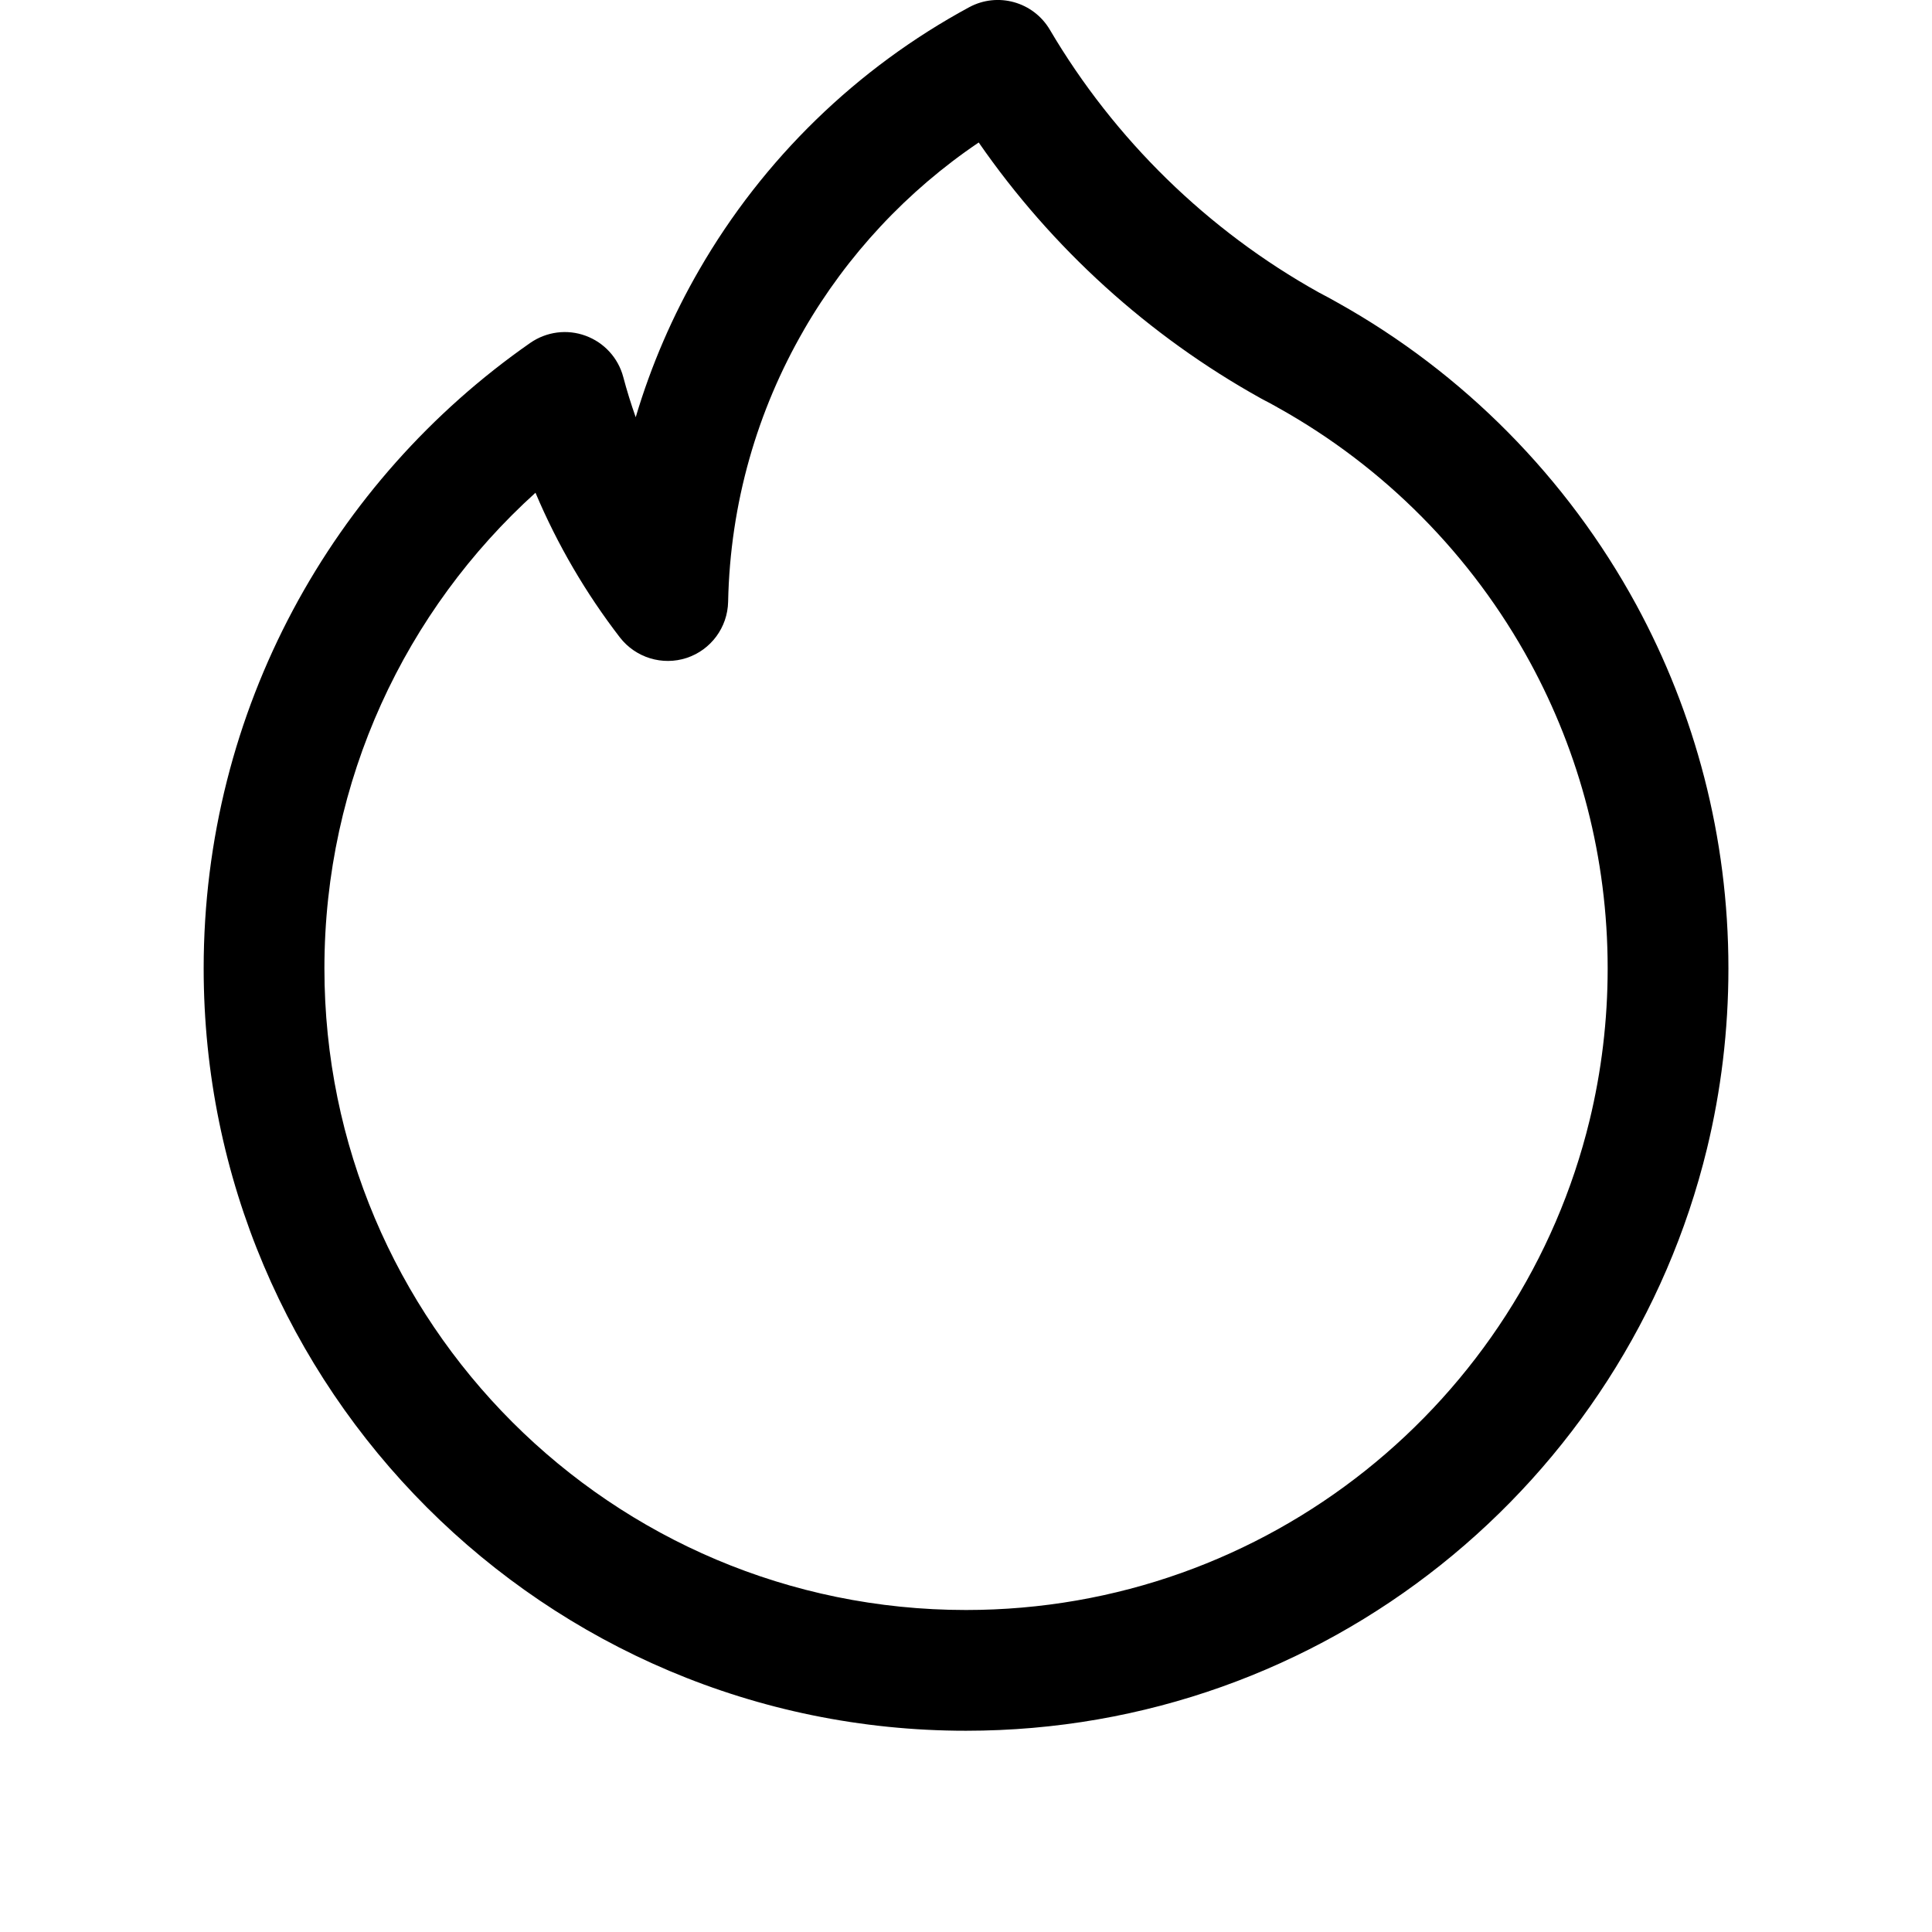 <svg width="24" height="24" viewBox="0 0 24 24" fill="none" xmlns="http://www.w3.org/2000/svg">
<path fill-rule="evenodd" clip-rule="evenodd" d="M12.039 0.09C12.394 -0.102 12.837 0.022 13.042 0.37C13.844 1.731 15.001 2.863 16.385 3.634C16.46 3.673 16.538 3.715 16.615 3.759C18.179 4.632 19.468 5.936 20.326 7.512L20.326 7.512C21.055 8.855 21.471 10.394 21.471 12.03C21.471 12.8 21.379 13.55 21.205 14.268L21.205 14.268C20.198 18.418 16.461 21.5 12 21.5C6.77 21.5 2.53 17.26 2.53 12.03C2.53 8.812 4.135 5.968 6.588 4.259C6.789 4.12 7.045 4.086 7.275 4.171C7.504 4.255 7.679 4.445 7.742 4.682C7.787 4.852 7.839 5.019 7.897 5.183C8.089 4.537 8.356 3.922 8.687 3.35C9.479 1.978 10.641 0.846 12.039 0.09ZM12.158 1.77C11.268 2.371 10.523 3.169 9.985 4.1L9.985 4.101C9.409 5.097 9.07 6.248 9.045 7.476C9.038 7.794 8.832 8.073 8.53 8.173C8.228 8.272 7.896 8.17 7.701 7.919C7.279 7.371 6.925 6.768 6.652 6.121C5.04 7.579 4.03 9.687 4.03 12.03C4.03 16.432 7.598 20 12 20C15.752 20 18.9 17.407 19.747 13.915C19.893 13.312 19.971 12.68 19.971 12.03C19.971 10.651 19.621 9.357 19.008 8.229C18.285 6.9 17.197 5.801 15.879 5.066L15.869 5.061L15.869 5.06C15.812 5.028 15.752 4.995 15.689 4.963C15.682 4.959 15.674 4.955 15.667 4.951C14.266 4.173 13.065 3.08 12.158 1.77Z" fill="currentColor"/>
</svg>
